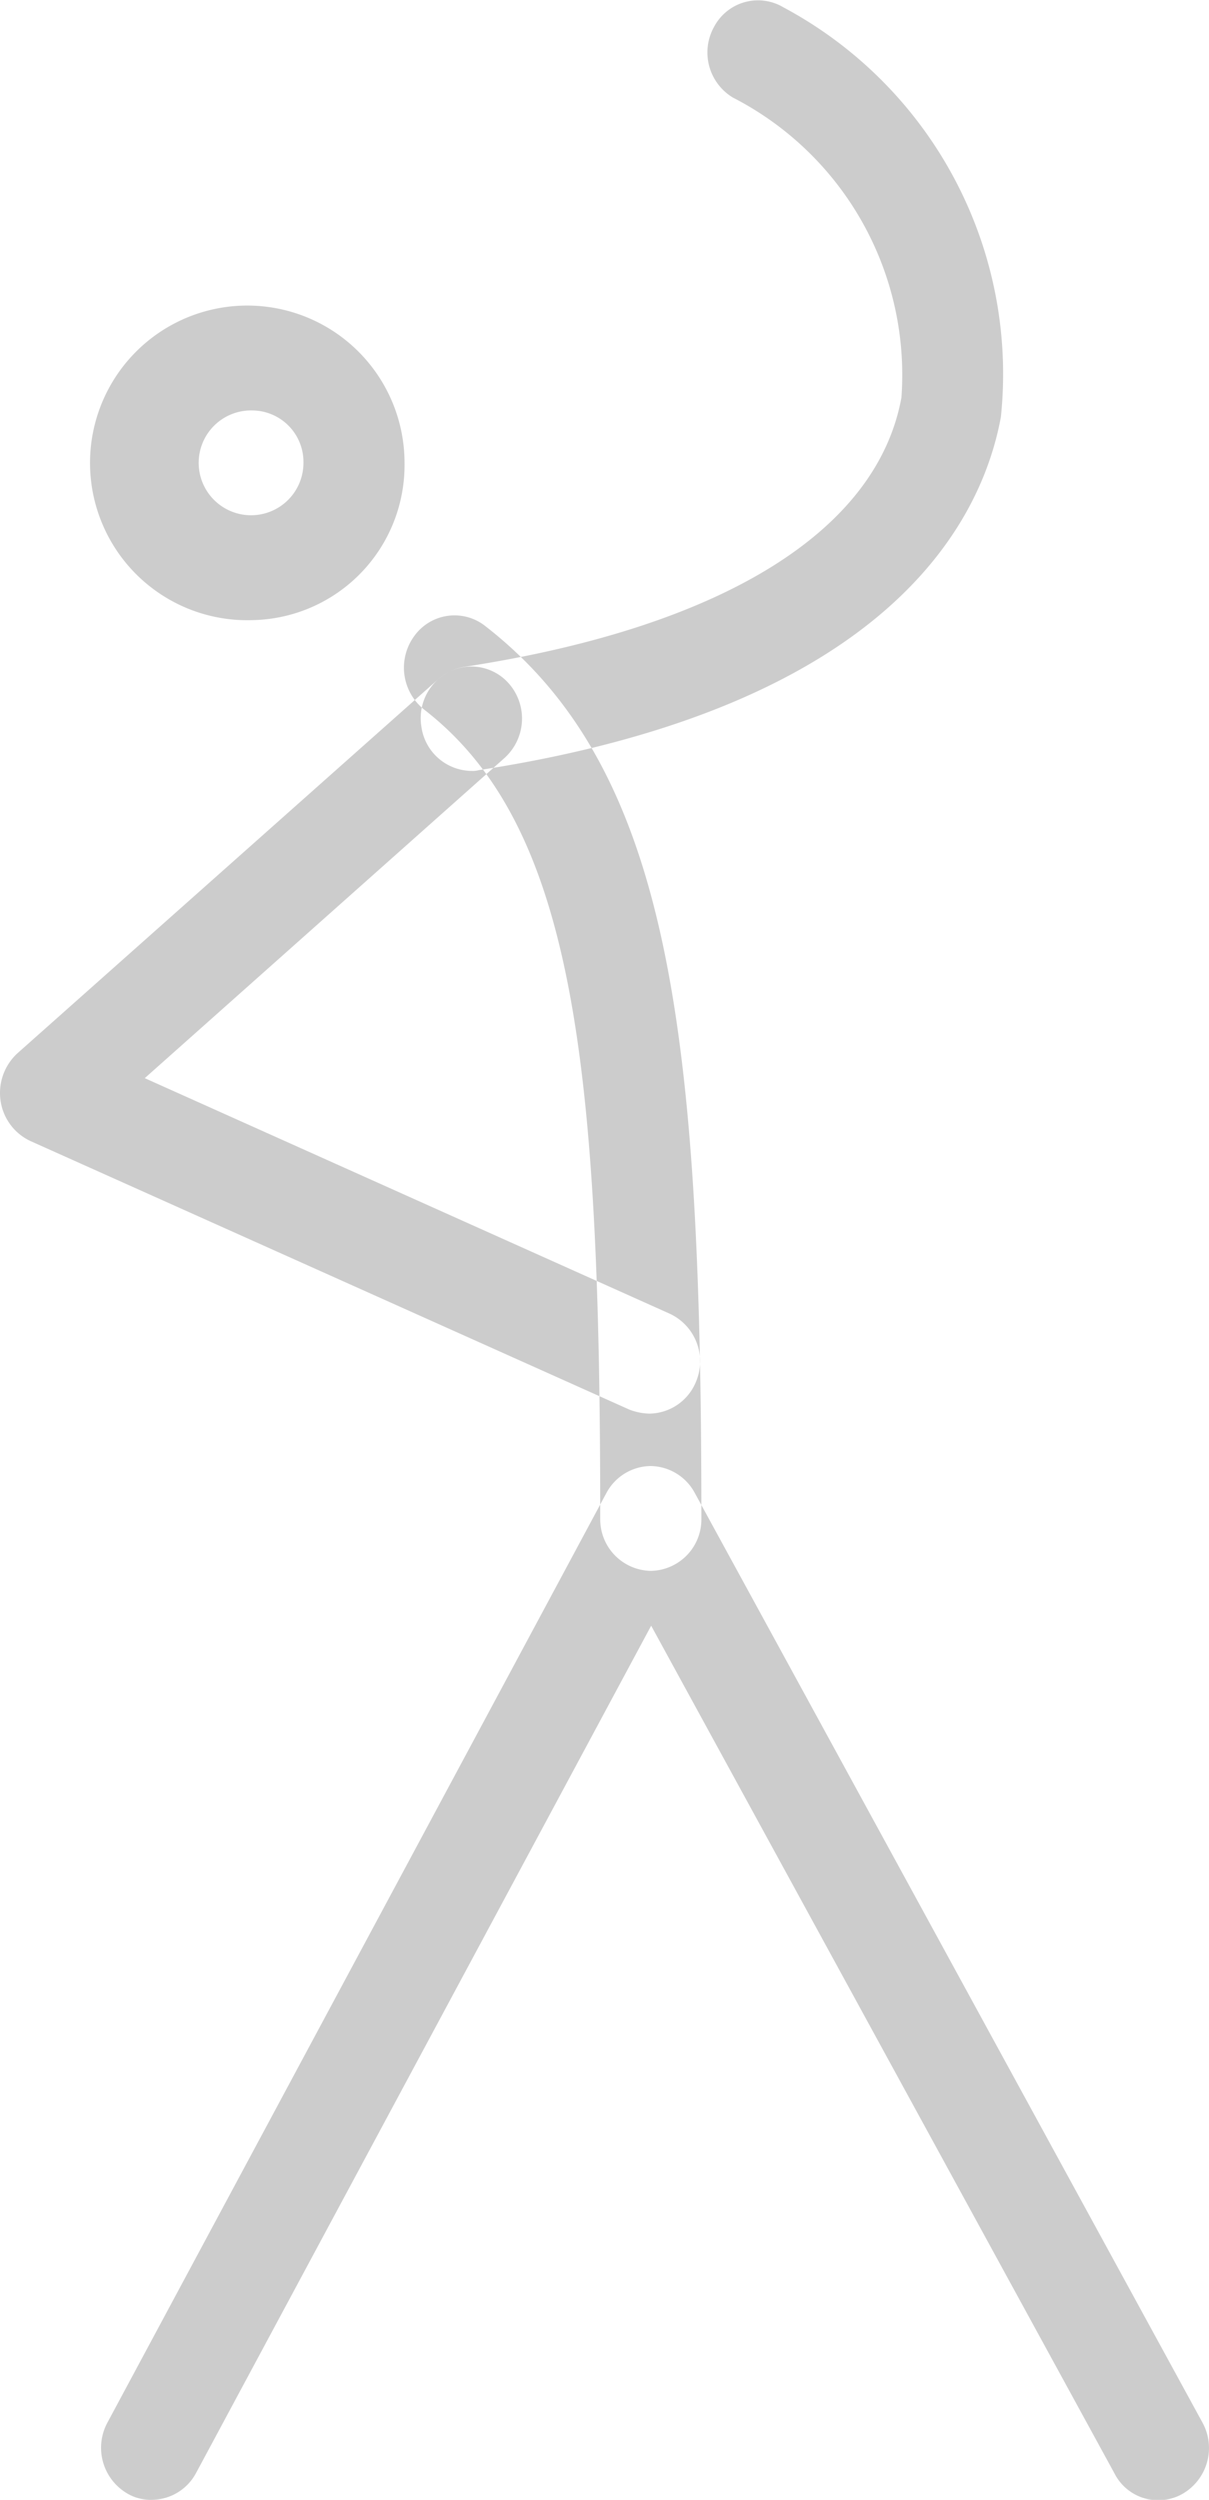 <svg xmlns="http://www.w3.org/2000/svg" width="15" height="31" viewBox="0 0 15 31">
  <defs>
    <style>
      .cls-1 {
        fill: #ccc;
        fill-rule: evenodd;
      }
    </style>
  </defs>
  <path id="Shape_155_copy_46" data-name="Shape 155 copy 46" class="cls-1" d="M425.138,1075.69a1.951,1.951,0,1,1,1.881-1.95A1.923,1.923,0,0,1,425.138,1075.69Zm0-2.6a0.65,0.65,0,1,0,.627.65A0.639,0.639,0,0,0,425.138,1073.09Zm4.937,14.39a0.639,0.639,0,0,1-.628-0.65c0-5.65-.326-8.59-2.184-10.03a0.664,0.664,0,0,1-.125-0.91,0.615,0.615,0,0,1,.878-0.13c2.284,1.77,2.686,4.98,2.686,11.07A0.638,0.638,0,0,1,430.075,1087.48ZM423.882,1099a0.567,0.567,0,0,1-.305-0.08,0.657,0.657,0,0,1-.243-0.88l6.192-11.53a0.63,0.63,0,0,1,.546-0.33h0a0.631,0.631,0,0,1,.546.33l6.3,11.53a0.656,0.656,0,0,1-.237.88,0.609,0.609,0,0,1-.855-0.25l-5.747-10.51-5.648,10.51A0.628,0.628,0,0,1,423.882,1099Zm3.966-21.44a0.635,0.635,0,0,1-.62-0.55,0.645,0.645,0,0,1,.529-0.74c3.2-.49,5.124-1.68,5.427-3.34a3.865,3.865,0,0,0-2.091-3.72,0.653,0.653,0,0,1-.232-0.88,0.616,0.616,0,0,1,.857-0.24,5.155,5.155,0,0,1,2.7,5.08c-0.238,1.3-1.394,3.6-6.475,4.38A0.3,0.3,0,0,1,427.848,1077.56Zm2.209,7.97a0.732,0.732,0,0,1-.249-0.05l-7.43-3.33a0.655,0.655,0,0,1-.371-0.5,0.668,0.668,0,0,1,.211-0.59l5.222-4.64a0.618,0.618,0,0,1,.885.07,0.659,0.659,0,0,1-.066.91l-4.463,3.97,6.511,2.92a0.652,0.652,0,0,1,.326.85A0.633,0.633,0,0,1,430.057,1085.53Z" transform="translate(-422 -1068)"/>
</svg>

